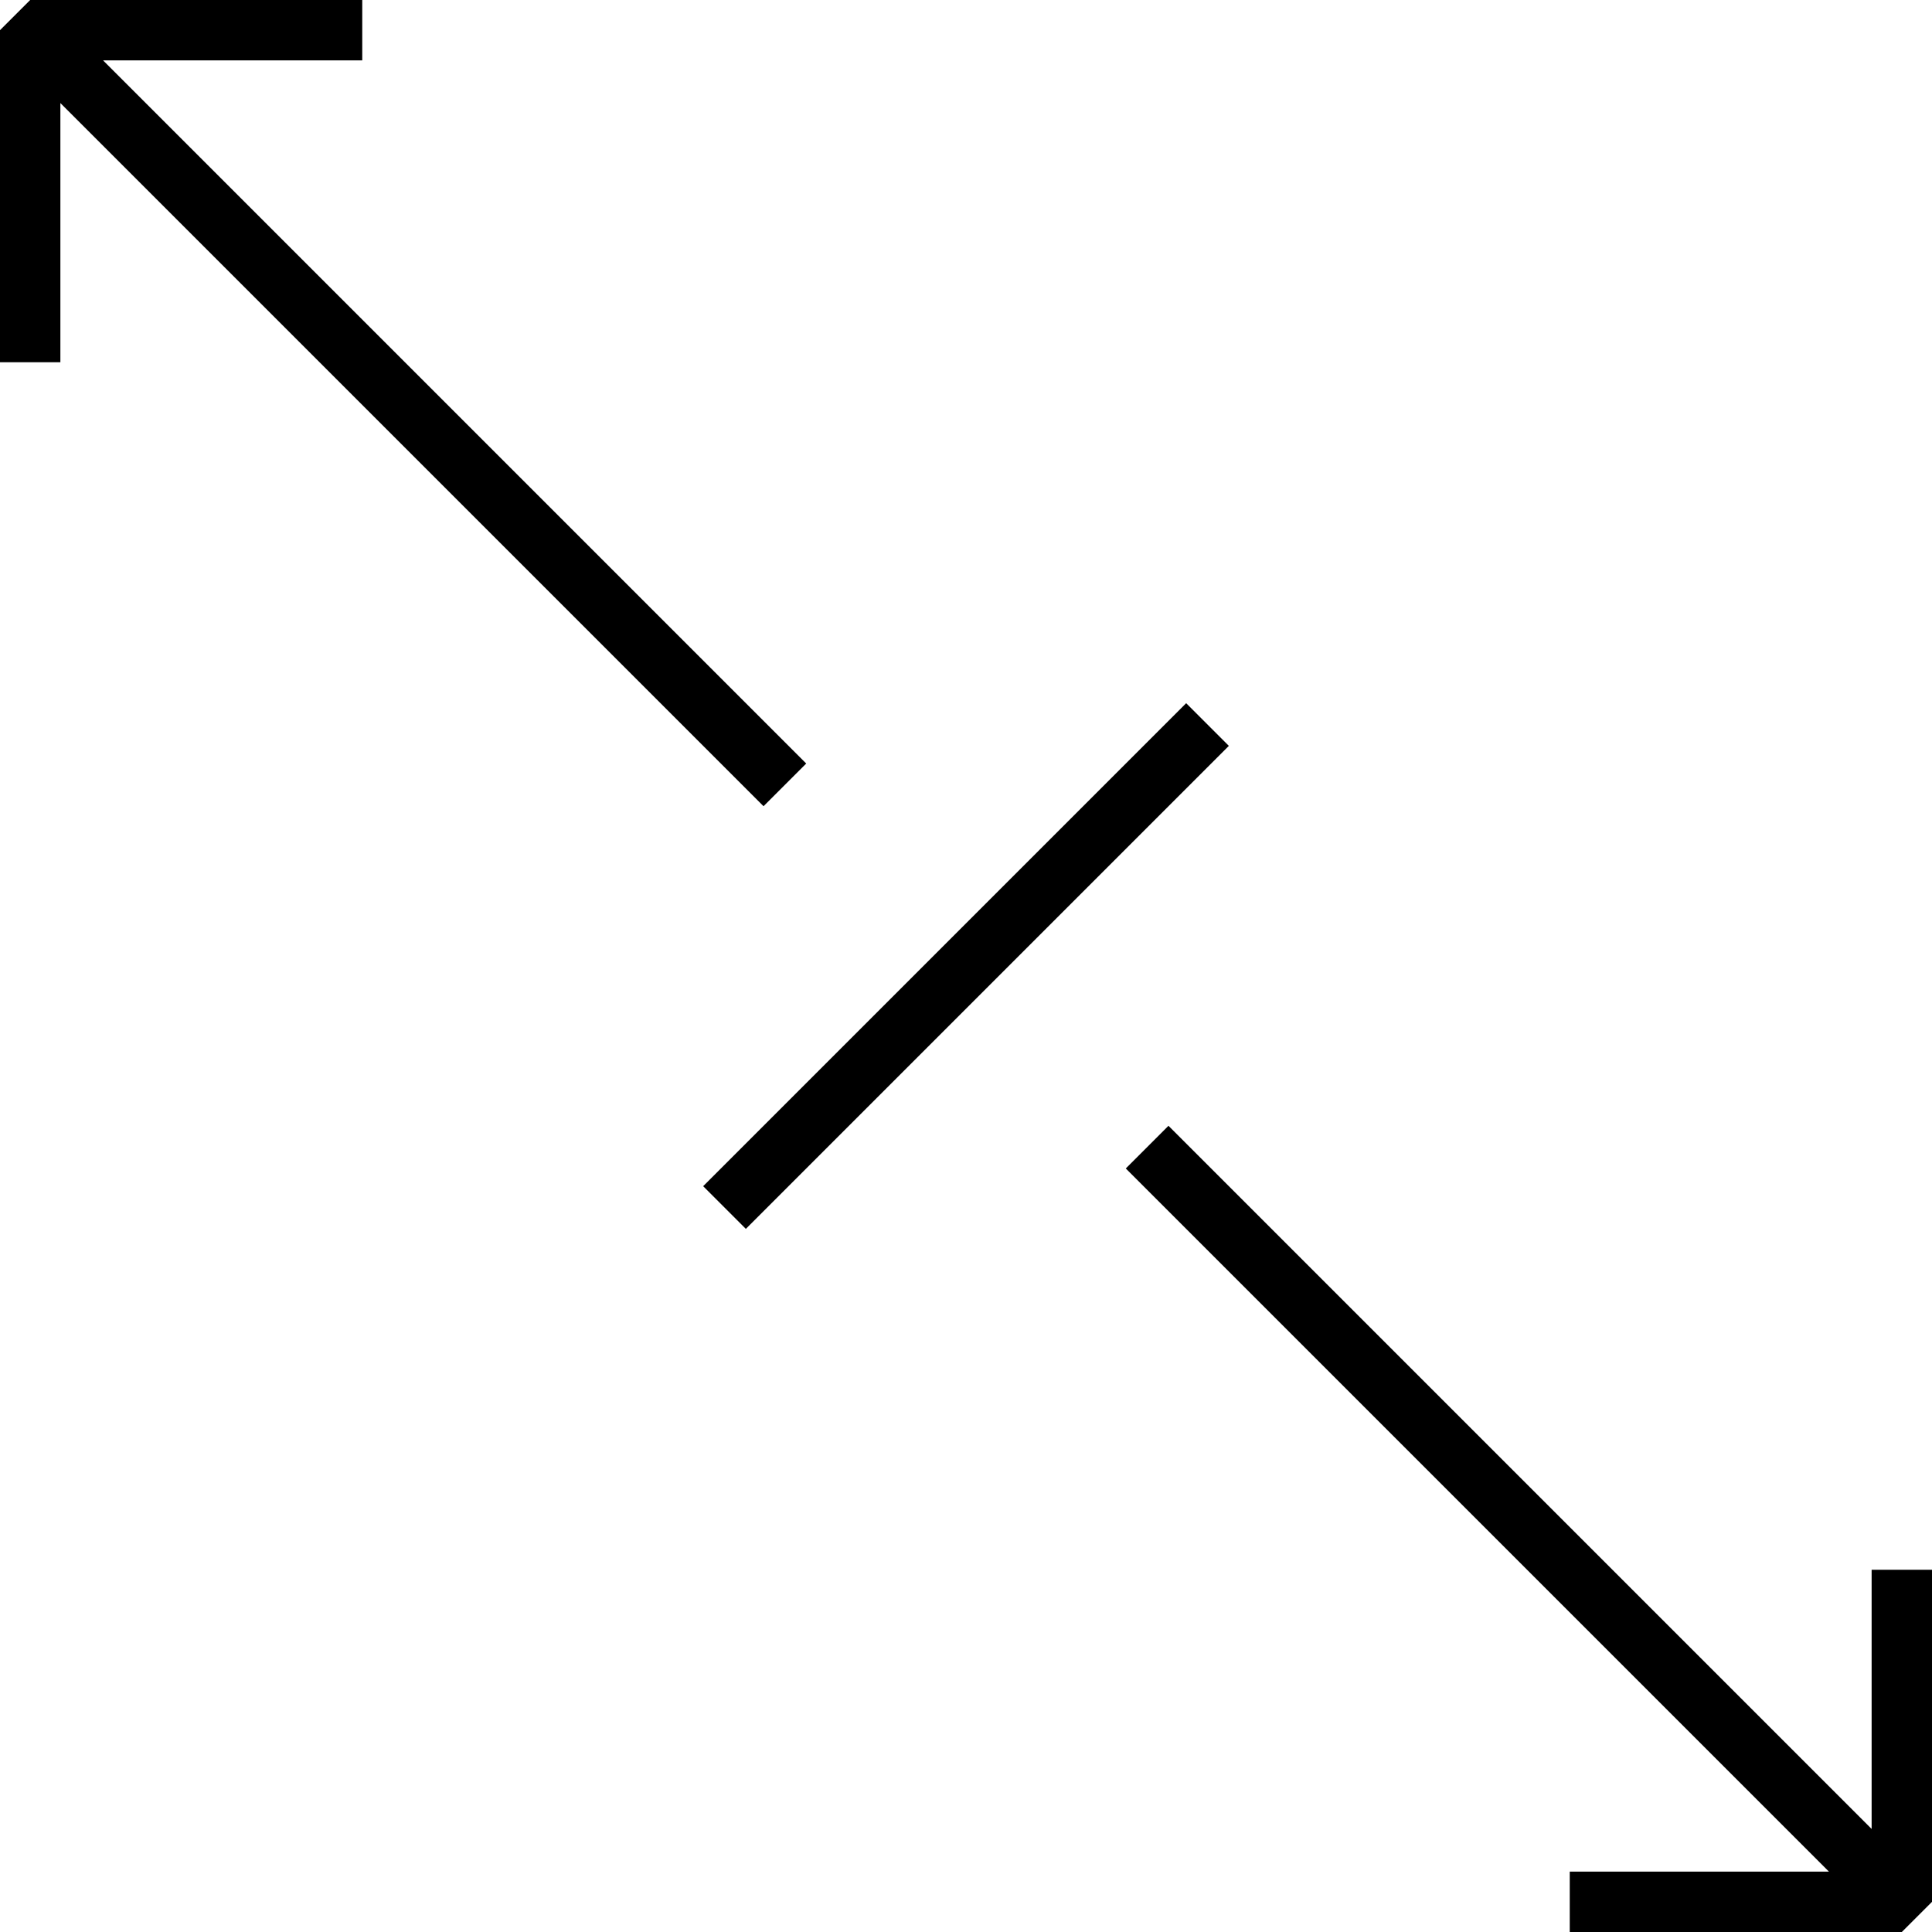 <?xml version="1.0" encoding="iso-8859-1"?>
<!-- Generator: Adobe Illustrator 19.1.0, SVG Export Plug-In . SVG Version: 6.00 Build 0)  -->
<svg version="1.1" id="Capa_1" xmlns="http://www.w3.org/2000/svg" xmlns:xlink="http://www.w3.org/1999/xlink" x="0px" y="0px"
	 viewBox="0 0 64 64" style="enable-background:new 0 0 64 64;" xml:space="preserve">
<g>
	<g>
		<polygon points="62,60.586 38.707,37.293 37.293,38.707 60.586,62 52,62 52,64 63,64 64,63 64,52 62,52 		"/>
		<polygon points="25.293,26.707 26.707,25.293 3.414,2 12,2 12,0 1,0 0,1 0,12 2,12 2,3.414 		"/>
		<path d="M40.707,24.708l-16,16l-1.414-1.414l16-16L40.707,24.708z"/>
	</g>
</g>
<g>
</g>
<g>
</g>
<g>
</g>
<g>
</g>
<g>
</g>
<g>
</g>
<g>
</g>
<g>
</g>
<g>
</g>
<g>
</g>
<g>
</g>
<g>
</g>
<g>
</g>
<g>
</g>
<g>
</g>
</svg>
